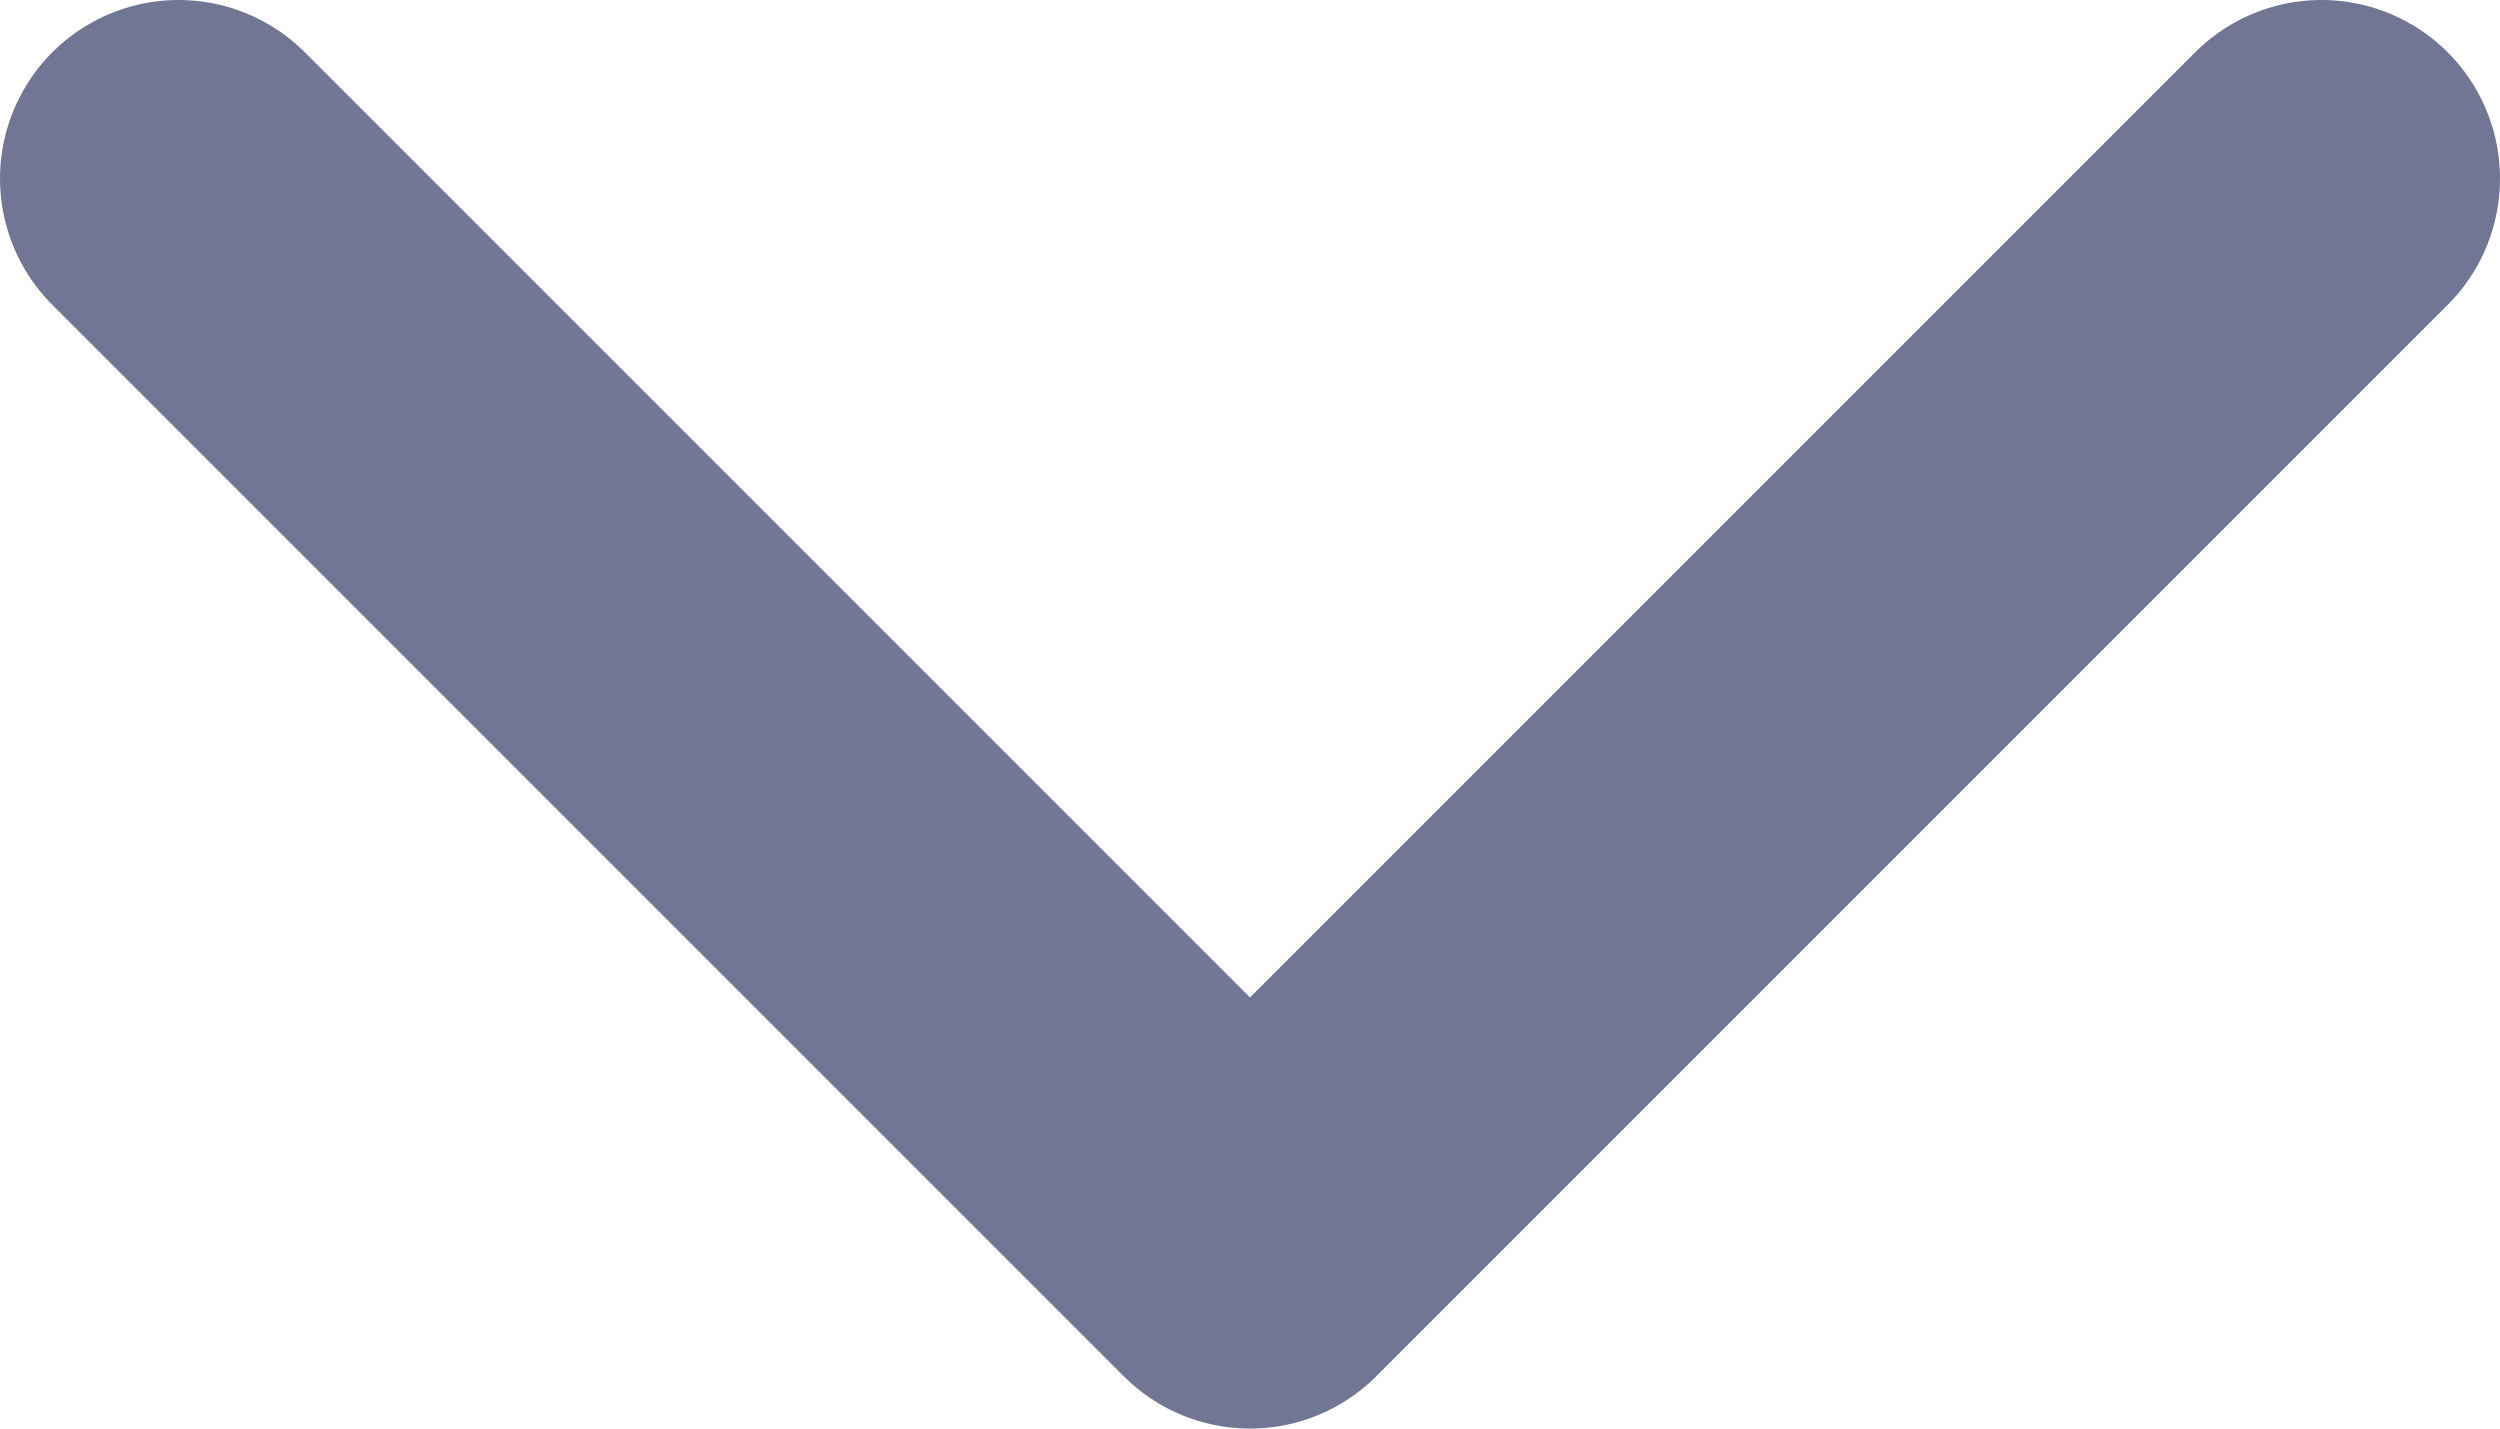 <svg width="14" height="8" viewBox="0 0 14 8" fill="none" xmlns="http://www.w3.org/2000/svg">
<path d="M1 1L7 7L13 1" stroke="#727695" stroke-width="2" stroke-linecap="round" stroke-linejoin="round"/>
</svg>
